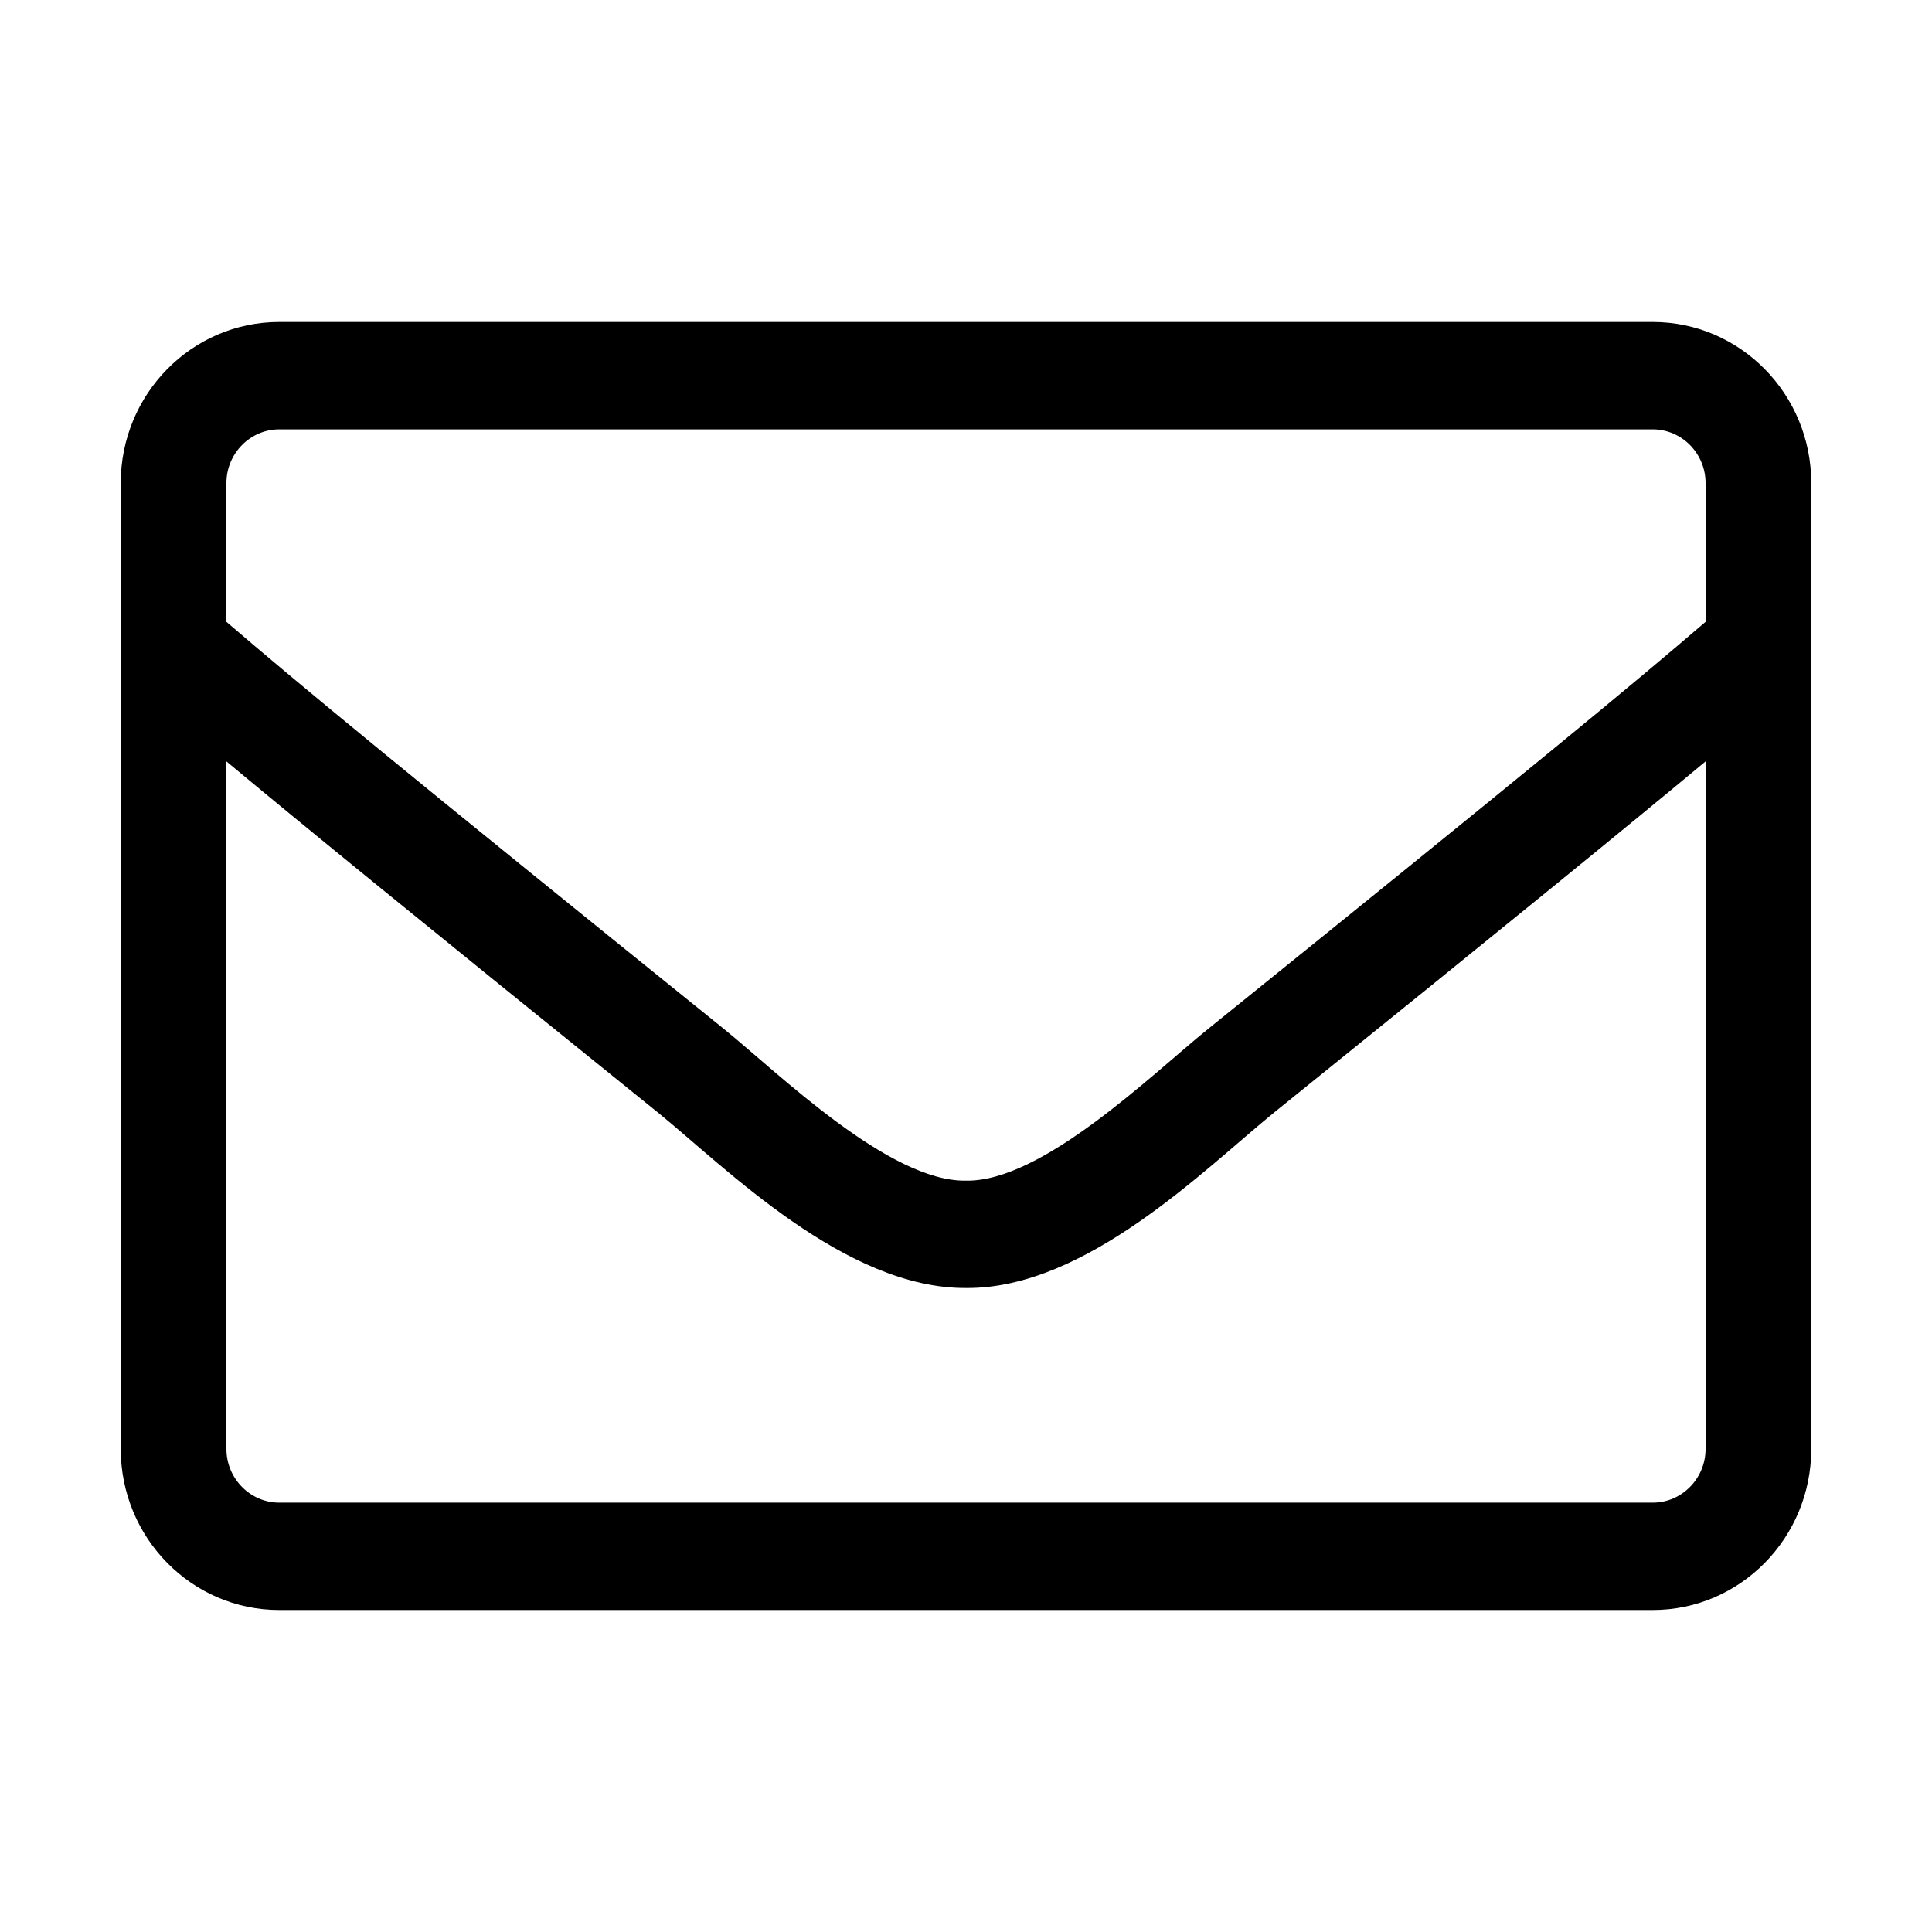 <svg width="30" height="30" viewBox="0 0 30 30" fill="none" xmlns="http://www.w3.org/2000/svg">
<path d="M25.664 5H4.336C2.977 5 1.875 6.12 1.875 7.5V22.5C1.875 23.88 2.977 25 4.336 25H25.664C27.023 25 28.125 23.88 28.125 22.5V7.5C28.125 6.12 27.023 5 25.664 5ZM4.336 6.667H25.664C26.115 6.667 26.484 7.042 26.484 7.5V9.656C25.362 10.62 23.757 11.948 18.763 15.974C17.897 16.672 16.189 18.354 15 18.333C13.81 18.354 12.098 16.672 11.237 15.974C6.243 11.948 4.638 10.62 3.516 9.656V7.5C3.516 7.042 3.885 6.667 4.336 6.667ZM25.664 23.333H4.336C3.885 23.333 3.516 22.958 3.516 22.5V11.823C4.685 12.797 6.53 14.302 10.217 17.276C11.268 18.13 13.123 20.01 15 20C16.866 20.016 18.707 18.151 19.783 17.276C23.47 14.302 25.315 12.797 26.484 11.823V22.5C26.484 22.958 26.115 23.333 25.664 23.333Z" fill="black"/>
</svg>
